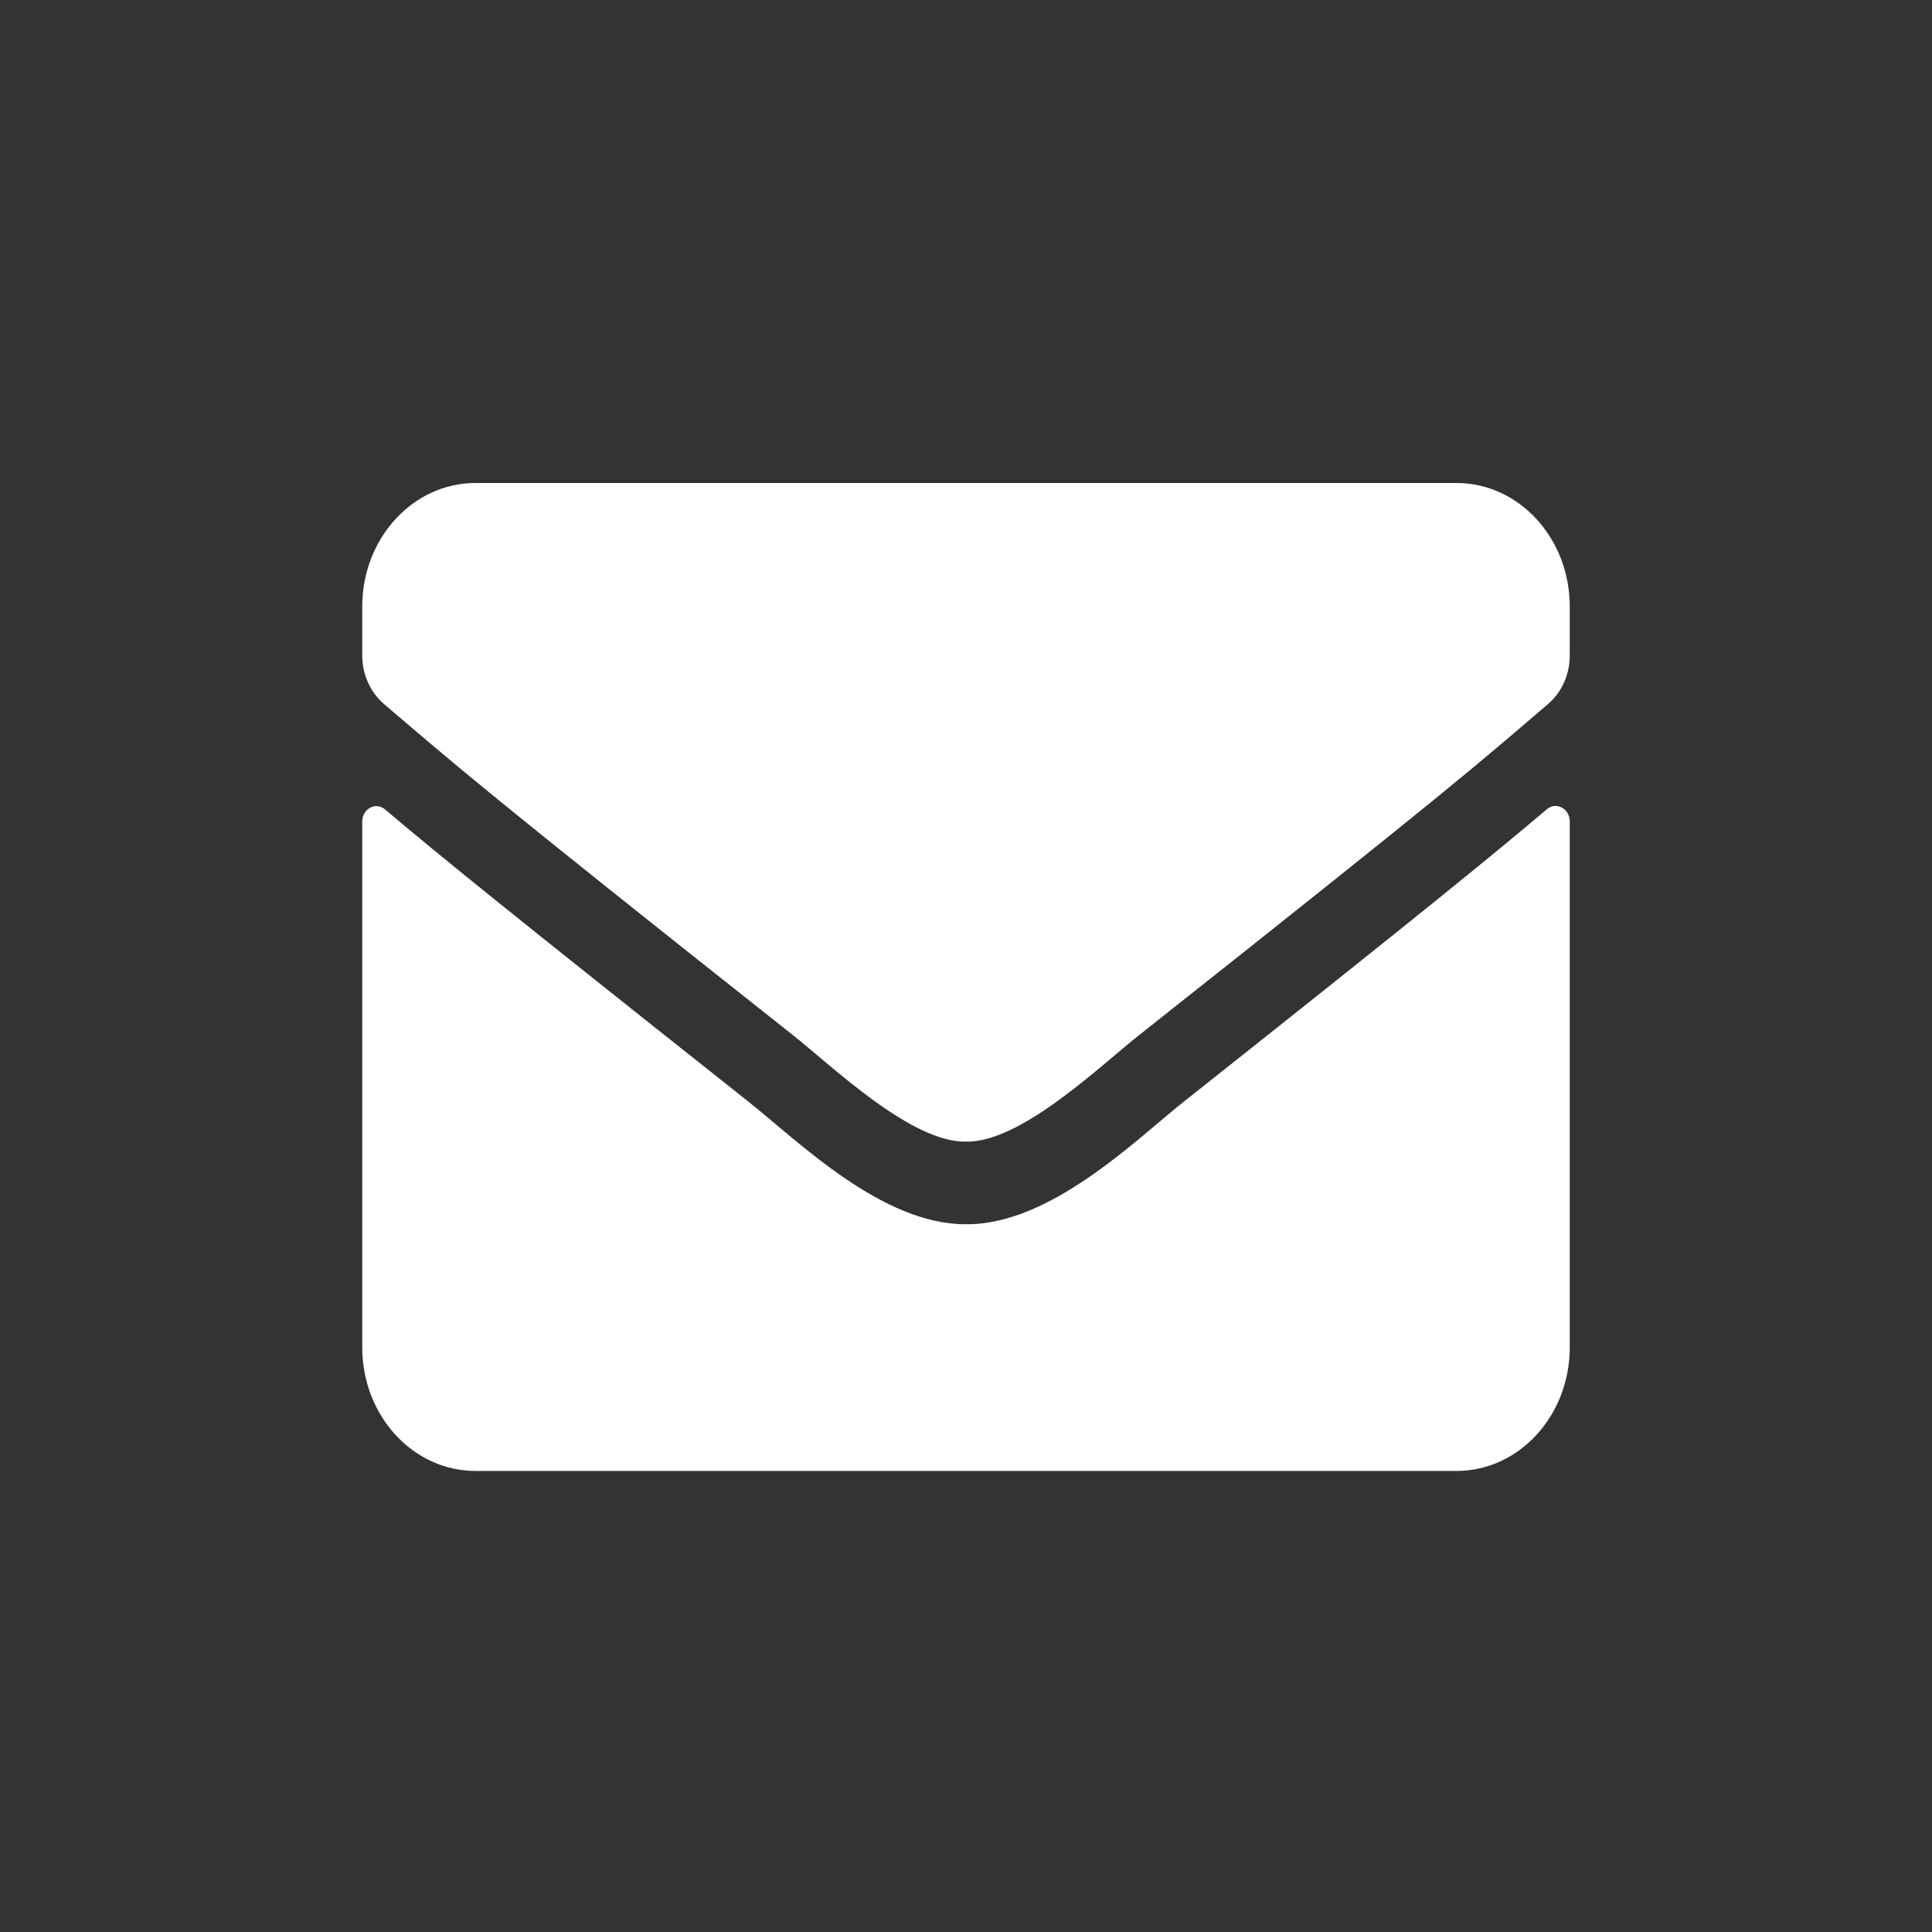 <svg width="48" height="48" viewBox="0 0 48 48" fill="none" xmlns="http://www.w3.org/2000/svg">
<rect x="0" y="0" width="48" height="48" fill="#333333" stroke="none"/>
<path d="M38.432 20.105C38.66 19.907 39 20.092 39 20.405V33.477C39 35.171 37.74 36.545 36.188 36.545H11.812C10.26 36.545 9 35.171 9 33.477V20.412C9 20.092 9.334 19.913 9.568 20.111C10.881 21.224 12.621 22.636 18.598 27.373C19.834 28.357 21.92 30.428 24 30.416C26.092 30.435 28.219 28.319 29.408 27.373C35.385 22.636 37.119 21.217 38.432 20.105ZM24 28.364C25.359 28.389 27.316 26.497 28.301 25.717C36.076 19.562 36.668 19.025 38.461 17.491C38.801 17.203 39 16.756 39 16.283V15.068C39 13.374 37.74 12 36.188 12H11.812C10.26 12 9 13.374 9 15.068V16.283C9 16.756 9.199 17.197 9.539 17.491C11.332 19.018 11.924 19.562 19.699 25.717C20.684 26.497 22.641 28.389 24 28.364Z" fill="white"/>
</svg>
